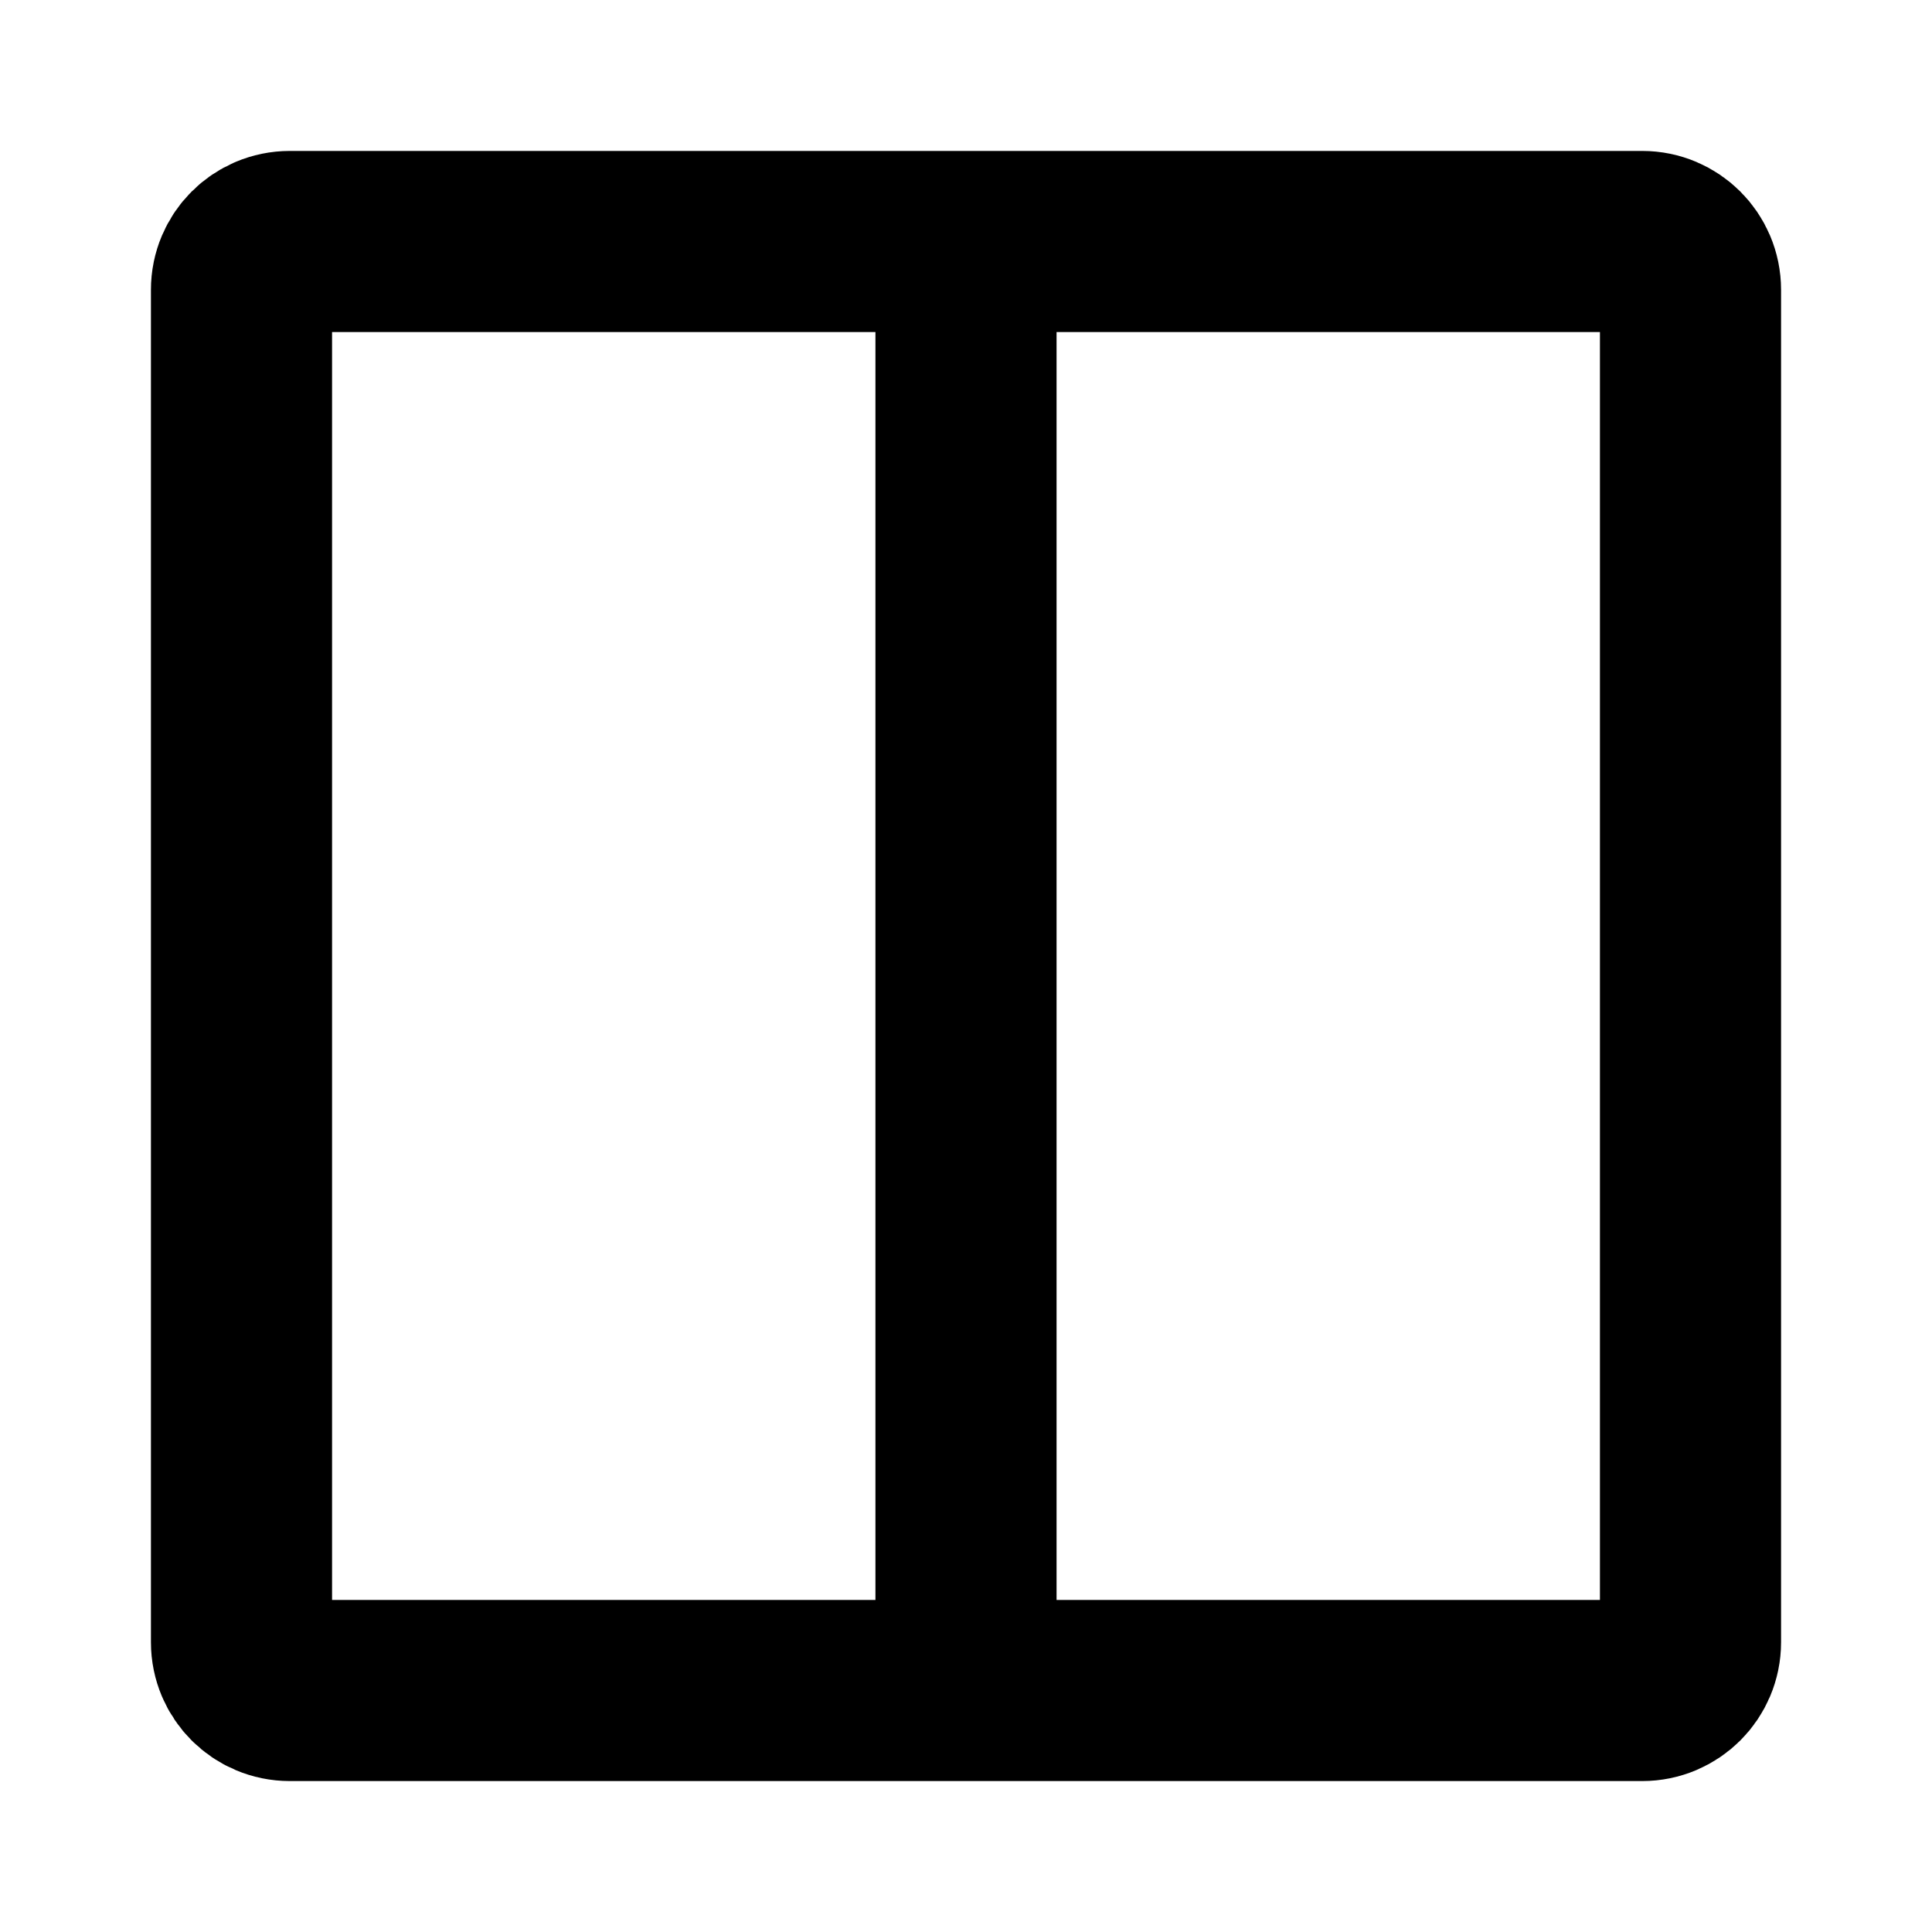 <svg width="16" height="16" viewBox="0 0 16 16" fill="none" xmlns="http://www.w3.org/2000/svg">
<path d="M8 2H13.6C13.821 2 14 2.179 14 2.4V13.6C14 13.821 13.821 14 13.6 14H8M8 2H2.4C2.179 2 2 2.179 2 2.4V13.6C2 13.821 2.179 14 2.4 14H8M8 2V14" stroke="black" stroke-width="1.5"/>
</svg>
